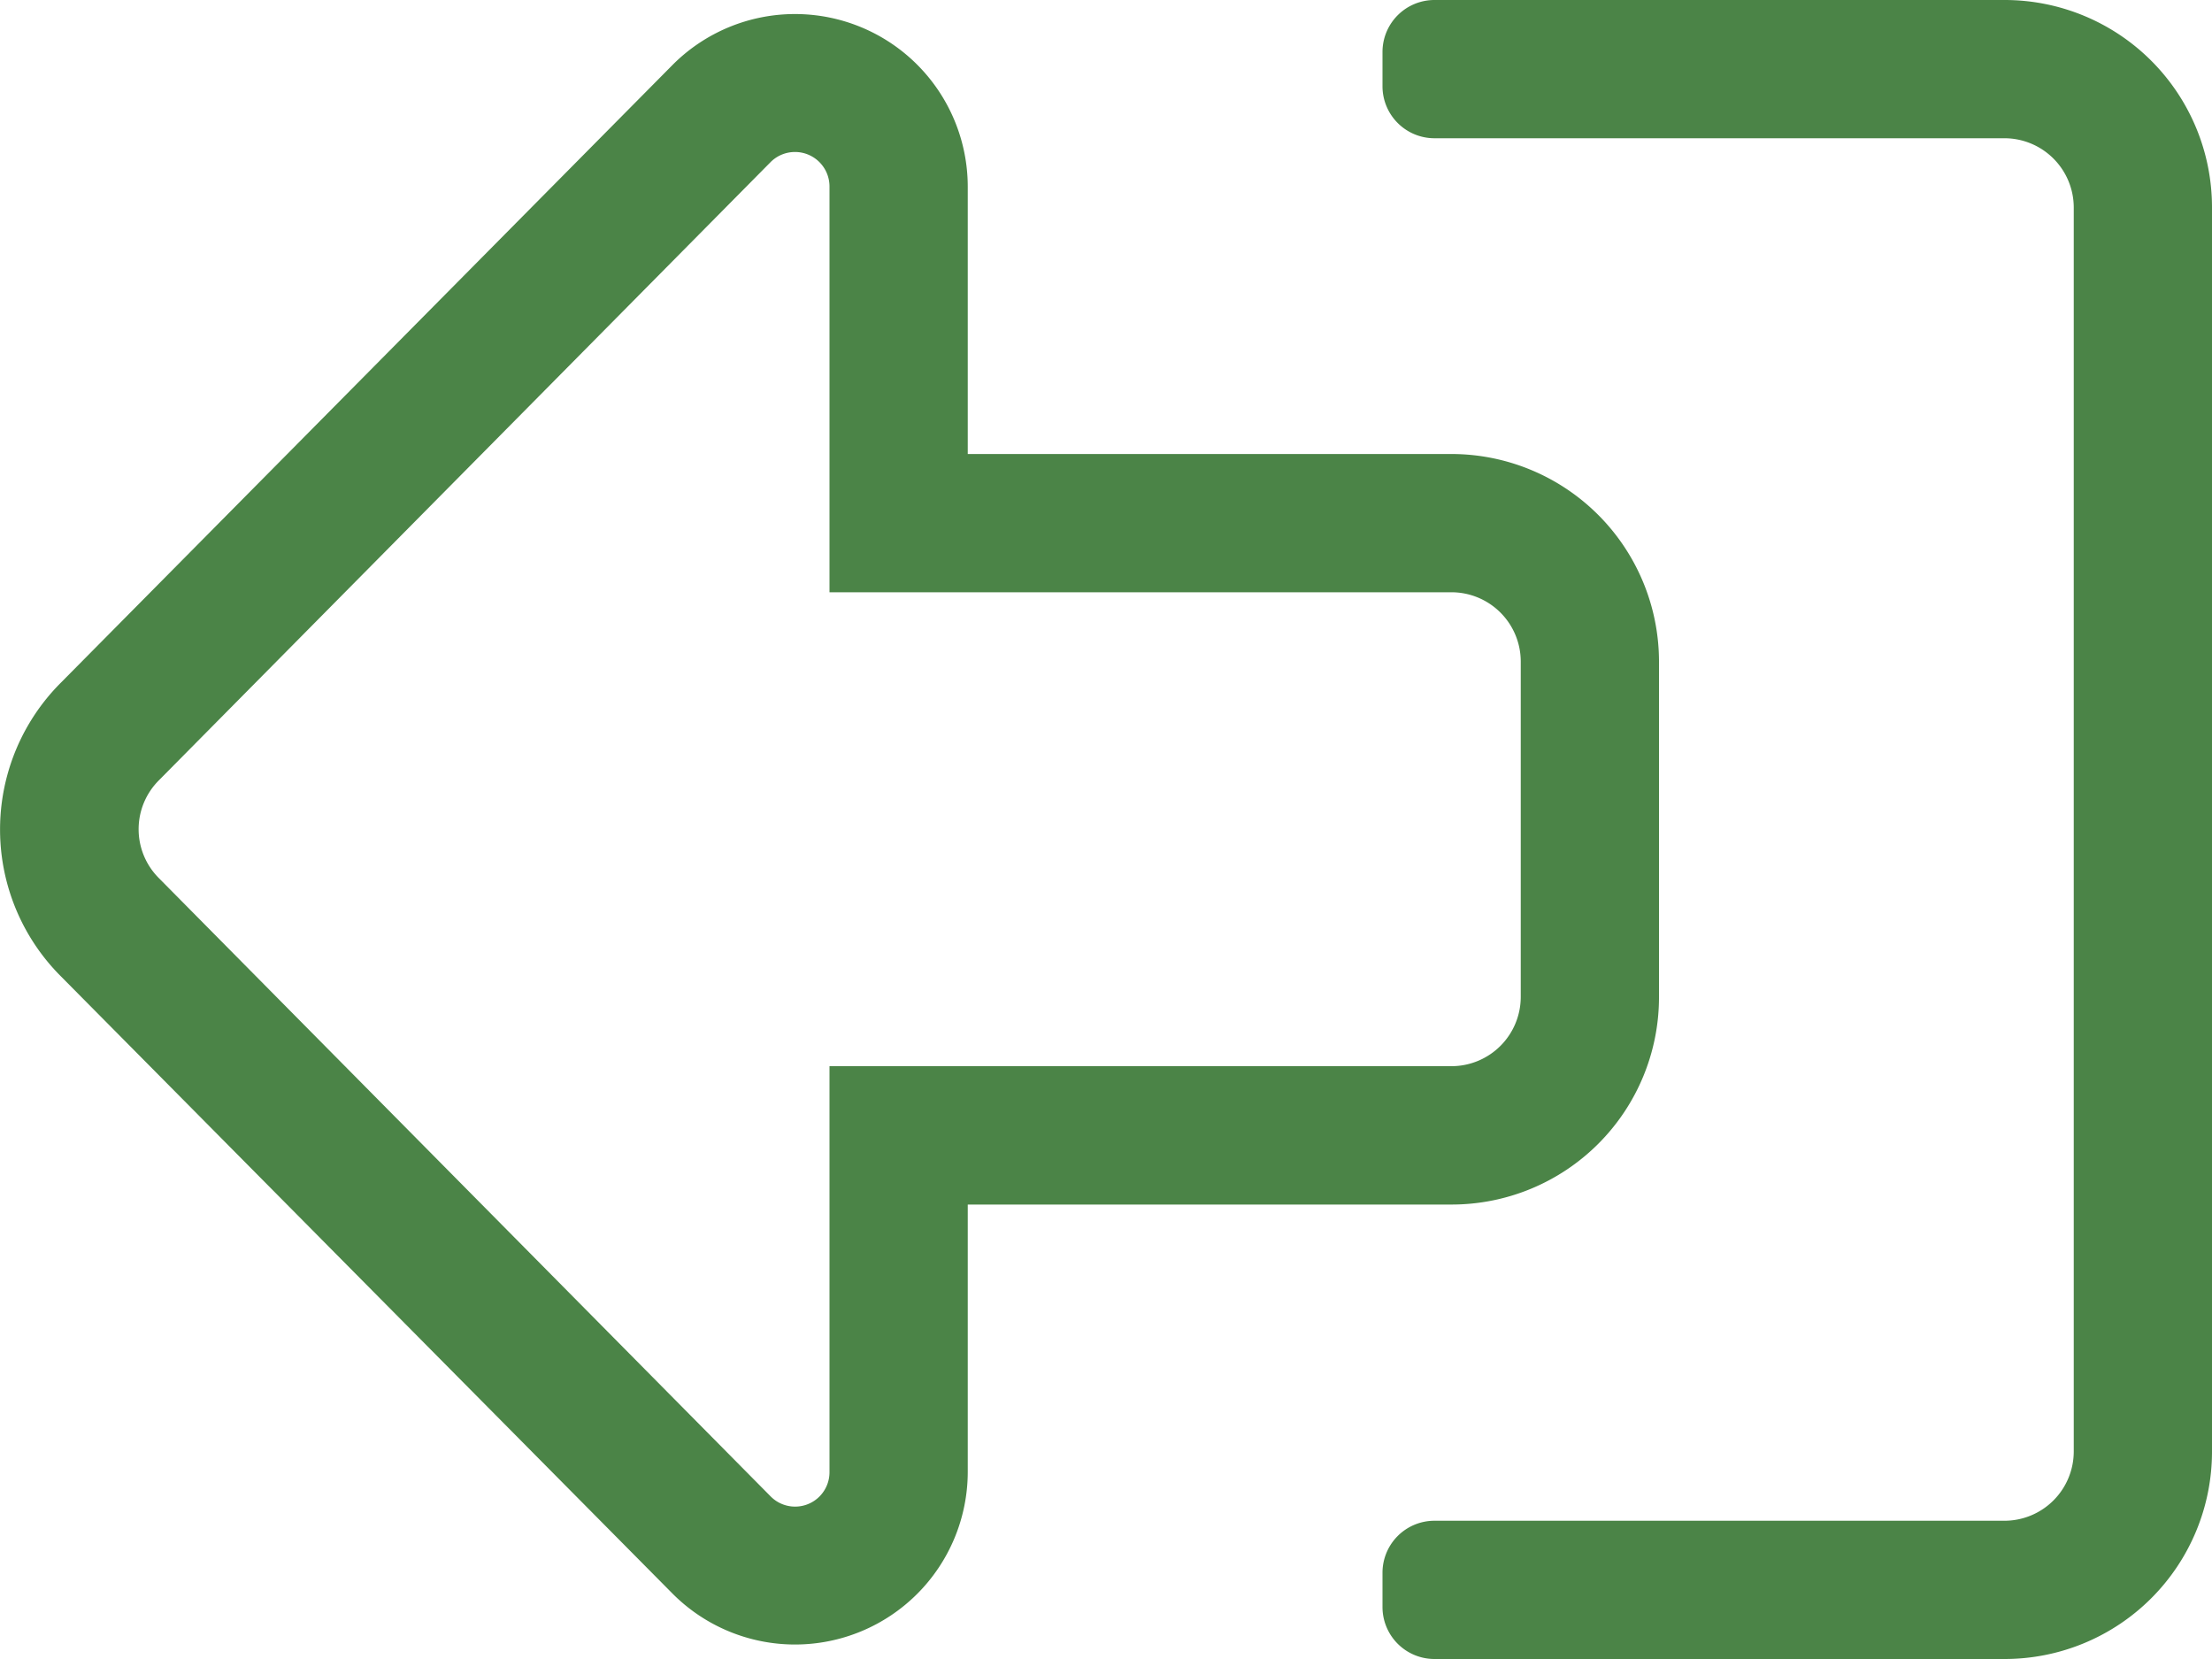 <svg xmlns="http://www.w3.org/2000/svg" width="20" height="15" viewBox="0 0 20 15"><path d="M-3.75-5.98a.627.627,0,0,0,.625.625H2.5v3.668a.312.312,0,0,0,.531.223l5.531-5.59a.625.625,0,0,0,0-.887l-5.531-5.59a.311.311,0,0,0-.531.223v3.668H-3.125a.627.627,0,0,0-.625.625ZM-5-5.98V-9.016a1.875,1.875,0,0,1,1.875-1.875H1.25v-2.418a1.562,1.562,0,0,1,2.664-1.105L9.449-8.828a1.877,1.877,0,0,1,0,2.656L3.914-.582A1.562,1.562,0,0,1,1.25-1.688V-4.105H-3.125A1.878,1.878,0,0,1-5-5.98Zm-5,4.105v-11.25A1.875,1.875,0,0,1-8.125-15h5.156a.47.47,0,0,1,.469.469v.312a.47.47,0,0,1-.469.469H-8.125a.627.627,0,0,0-.625.625v11.25a.627.627,0,0,0,.625.625h5.156A.47.47,0,0,1-2.5-.781v.312A.47.47,0,0,1-2.969,0H-8.125A1.875,1.875,0,0,1-10-1.875Z" transform="translate(10 0) rotate(180)" fill="#4b8447"/></svg>